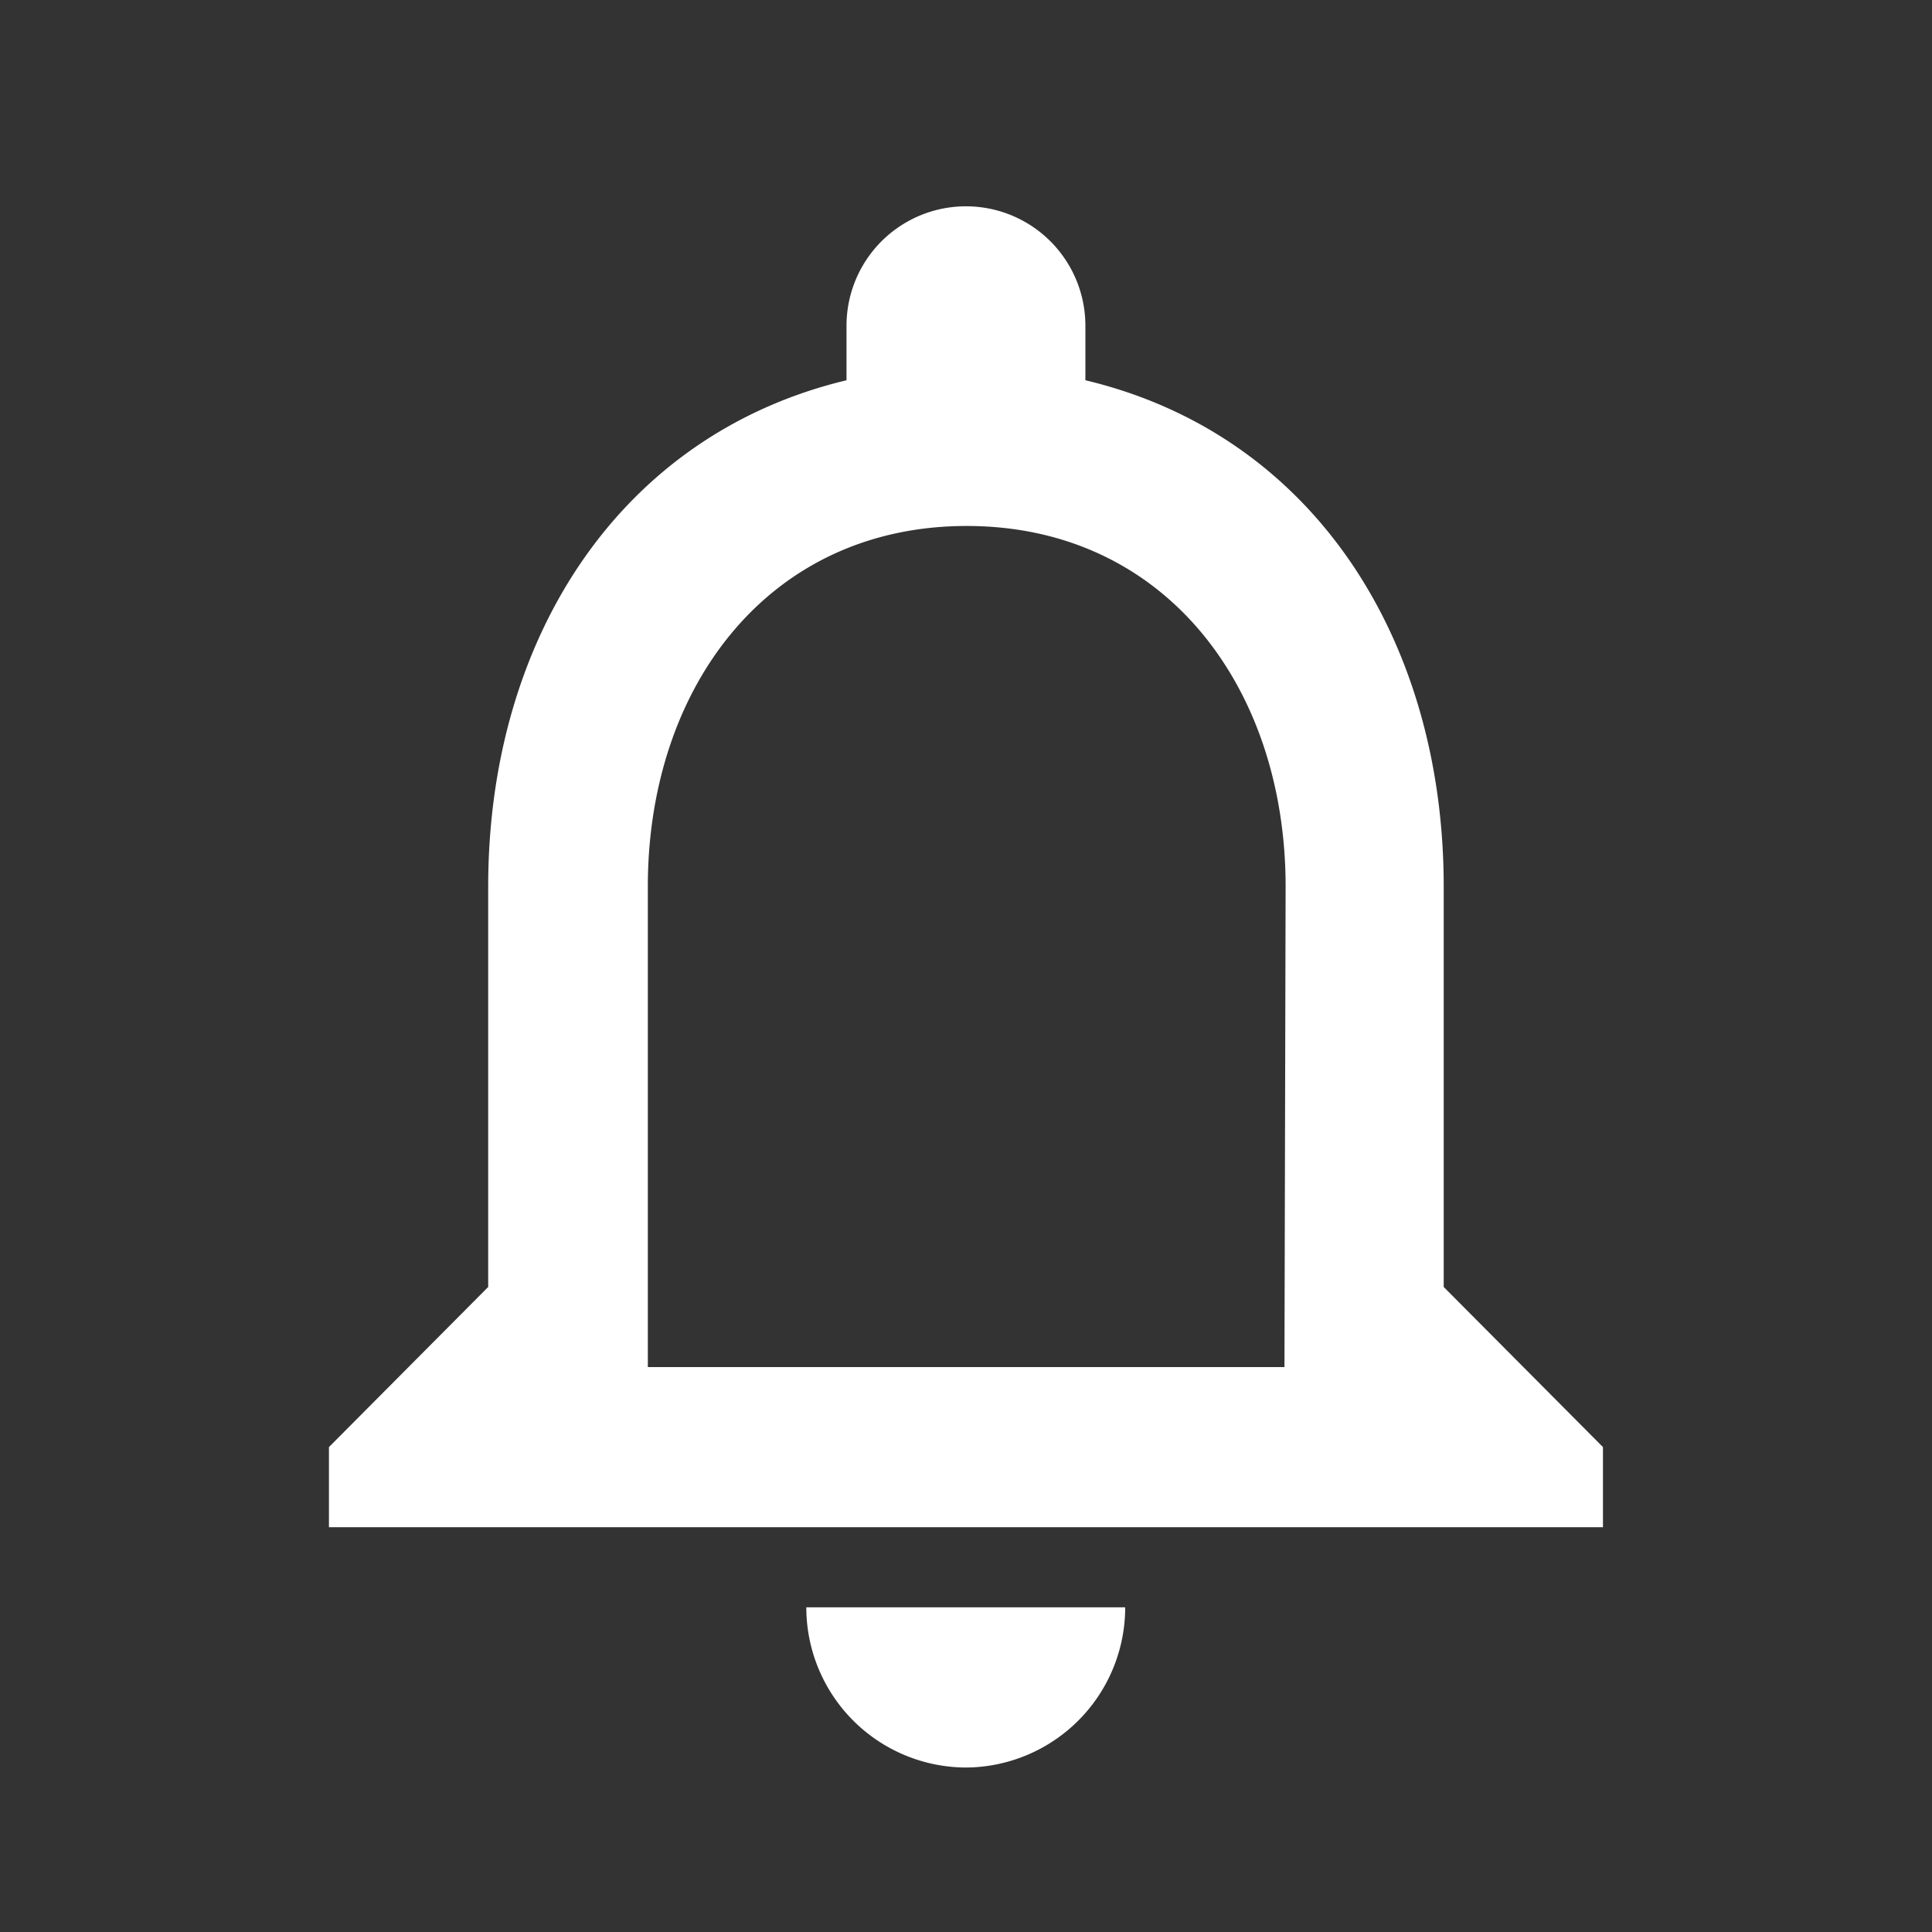 <svg id="notifications_black_24dp" xmlns="http://www.w3.org/2000/svg" width="19.993" height="19.993" viewBox="0 0 19.993 19.993">
  <rect x="0" y="0" width="19.993" height="19.993" fill="#333333" stroke="none"/>
  <path id="Path_31" data-name="Path 31" d="M0,0H19.993V19.993H0Z" fill="none"/>
  <path id="Path_32" data-name="Path 32" d="M10.592,18.663a1.658,1.658,0,0,0,1.648-1.658h-3.3A1.658,1.658,0,0,0,10.592,18.663Zm4.944-4.973V9.545c0-2.545-1.343-4.675-3.708-5.238V3.743a1.236,1.236,0,1,0-2.472,0v.564C7,4.871,5.648,6.992,5.648,9.545V13.69L4,15.347v.829H17.184v-.829Zm-1.648.829H7.3V9.545c0-2.056,1.244-3.73,3.3-3.73s3.3,1.674,3.3,3.73Z" transform="translate(-0.596 -0.372)" fill="#fff"/>
</svg>
